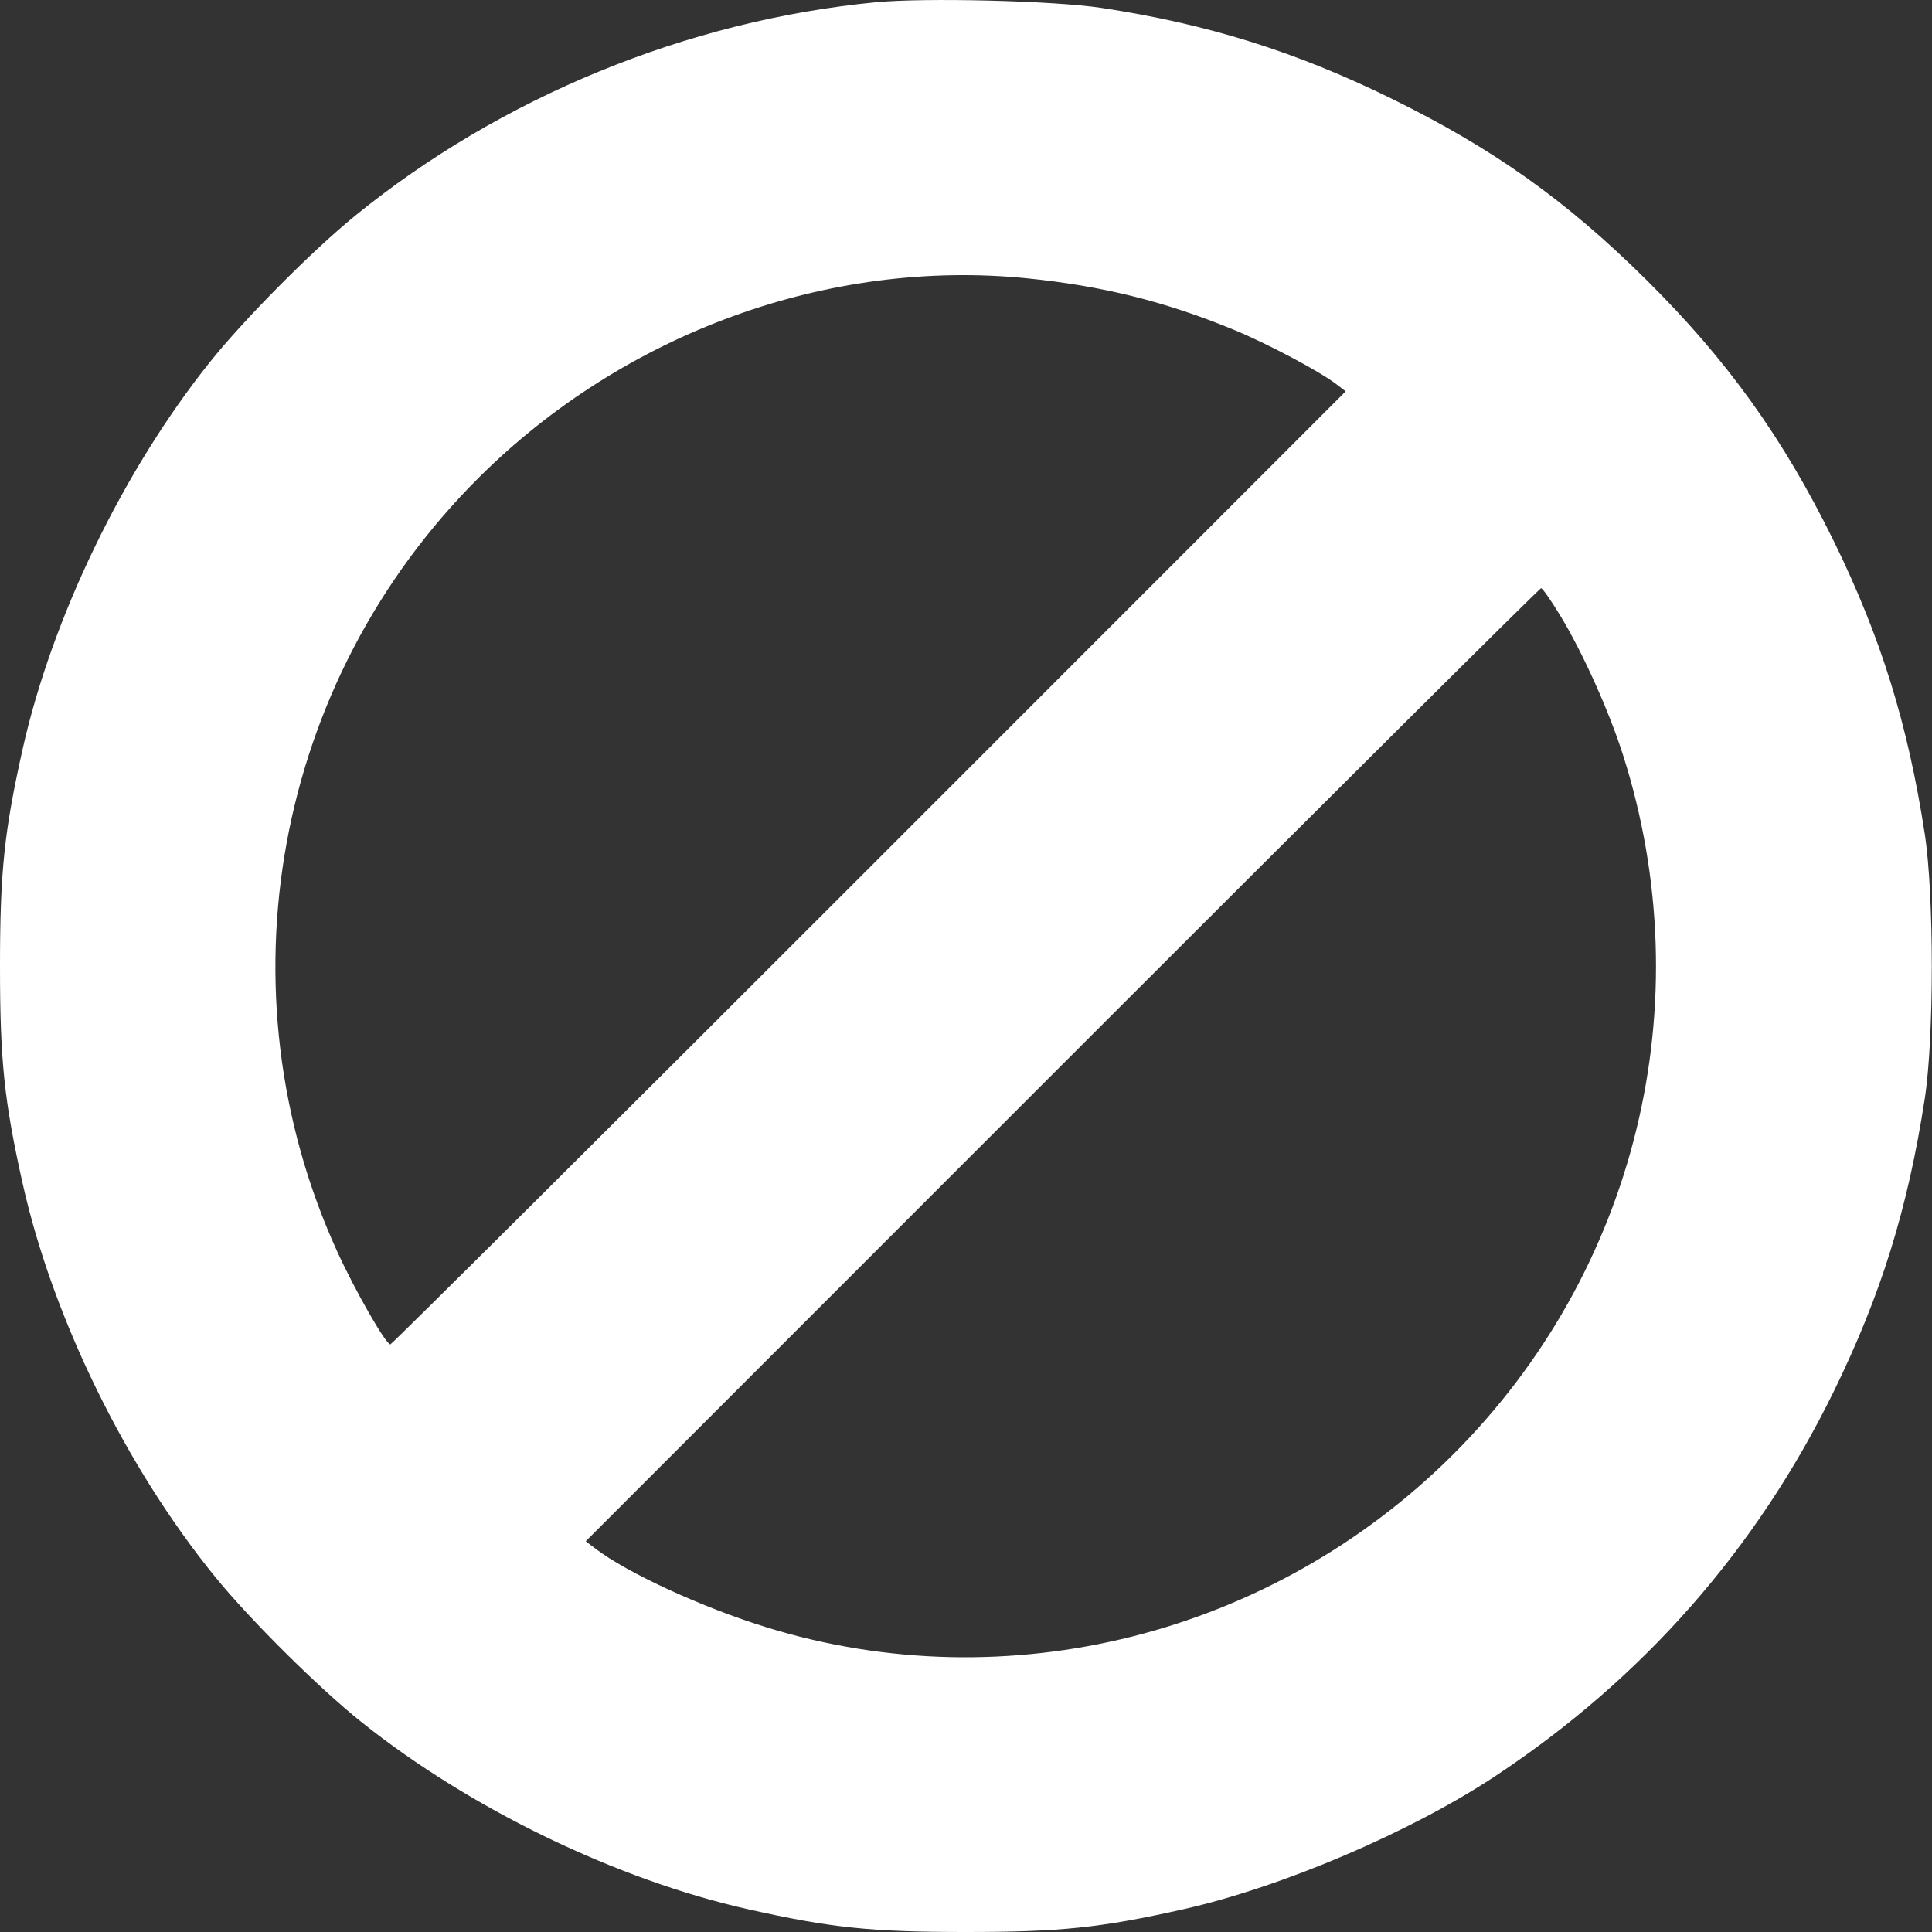 <svg width="27" height="27" viewBox="0 0 27 27" fill="none" xmlns="http://www.w3.org/2000/svg">
<rect x="0" y="0" width="27" height="27" fill="#333333" stroke="none"/>
<path fill-rule="evenodd" clip-rule="evenodd" d="M12.235 0.032C9.608 0.286 7.004 1.354 4.963 3.015C4.362 3.504 3.411 4.462 2.932 5.062C1.721 6.578 0.729 8.629 0.317 10.466C0.059 11.619 0 12.18 0 13.504C0 14.827 0.059 15.388 0.317 16.542C0.738 18.419 1.756 20.499 3.007 22.037C3.496 22.638 4.454 23.589 5.054 24.068C6.57 25.279 8.621 26.271 10.458 26.683C11.612 26.942 12.173 27 13.496 27C14.82 27 15.381 26.942 16.534 26.683C17.916 26.373 19.721 25.602 20.908 24.814C22.966 23.448 24.547 21.65 25.626 19.448C26.287 18.099 26.662 16.892 26.899 15.353C27.03 14.502 27.03 12.506 26.899 11.655C26.662 10.116 26.287 8.908 25.626 7.559C24.92 6.12 24.134 5.025 22.999 3.902C21.884 2.798 20.863 2.073 19.441 1.375C18.108 0.721 16.874 0.335 15.398 0.111C14.735 0.01 12.927 -0.035 12.235 0.032ZM14.349 3.889C15.404 3.995 16.286 4.214 17.248 4.611C17.71 4.801 18.441 5.189 18.674 5.368L18.806 5.469L12.149 12.128C8.487 15.791 5.475 18.788 5.455 18.788C5.392 18.788 4.962 18.037 4.714 17.493C3.045 13.837 3.836 9.516 6.695 6.671C8.727 4.65 11.581 3.612 14.349 3.889ZM21.805 8.603C22.119 9.12 22.485 9.934 22.682 10.551C23.787 14.017 22.871 17.776 20.297 20.337C17.77 22.85 14.08 23.779 10.722 22.745C9.817 22.466 8.767 21.984 8.318 21.64L8.186 21.539L14.844 14.879C18.505 11.217 21.517 8.22 21.537 8.22C21.557 8.22 21.677 8.392 21.805 8.603Z" fill="white"/>
</svg>
